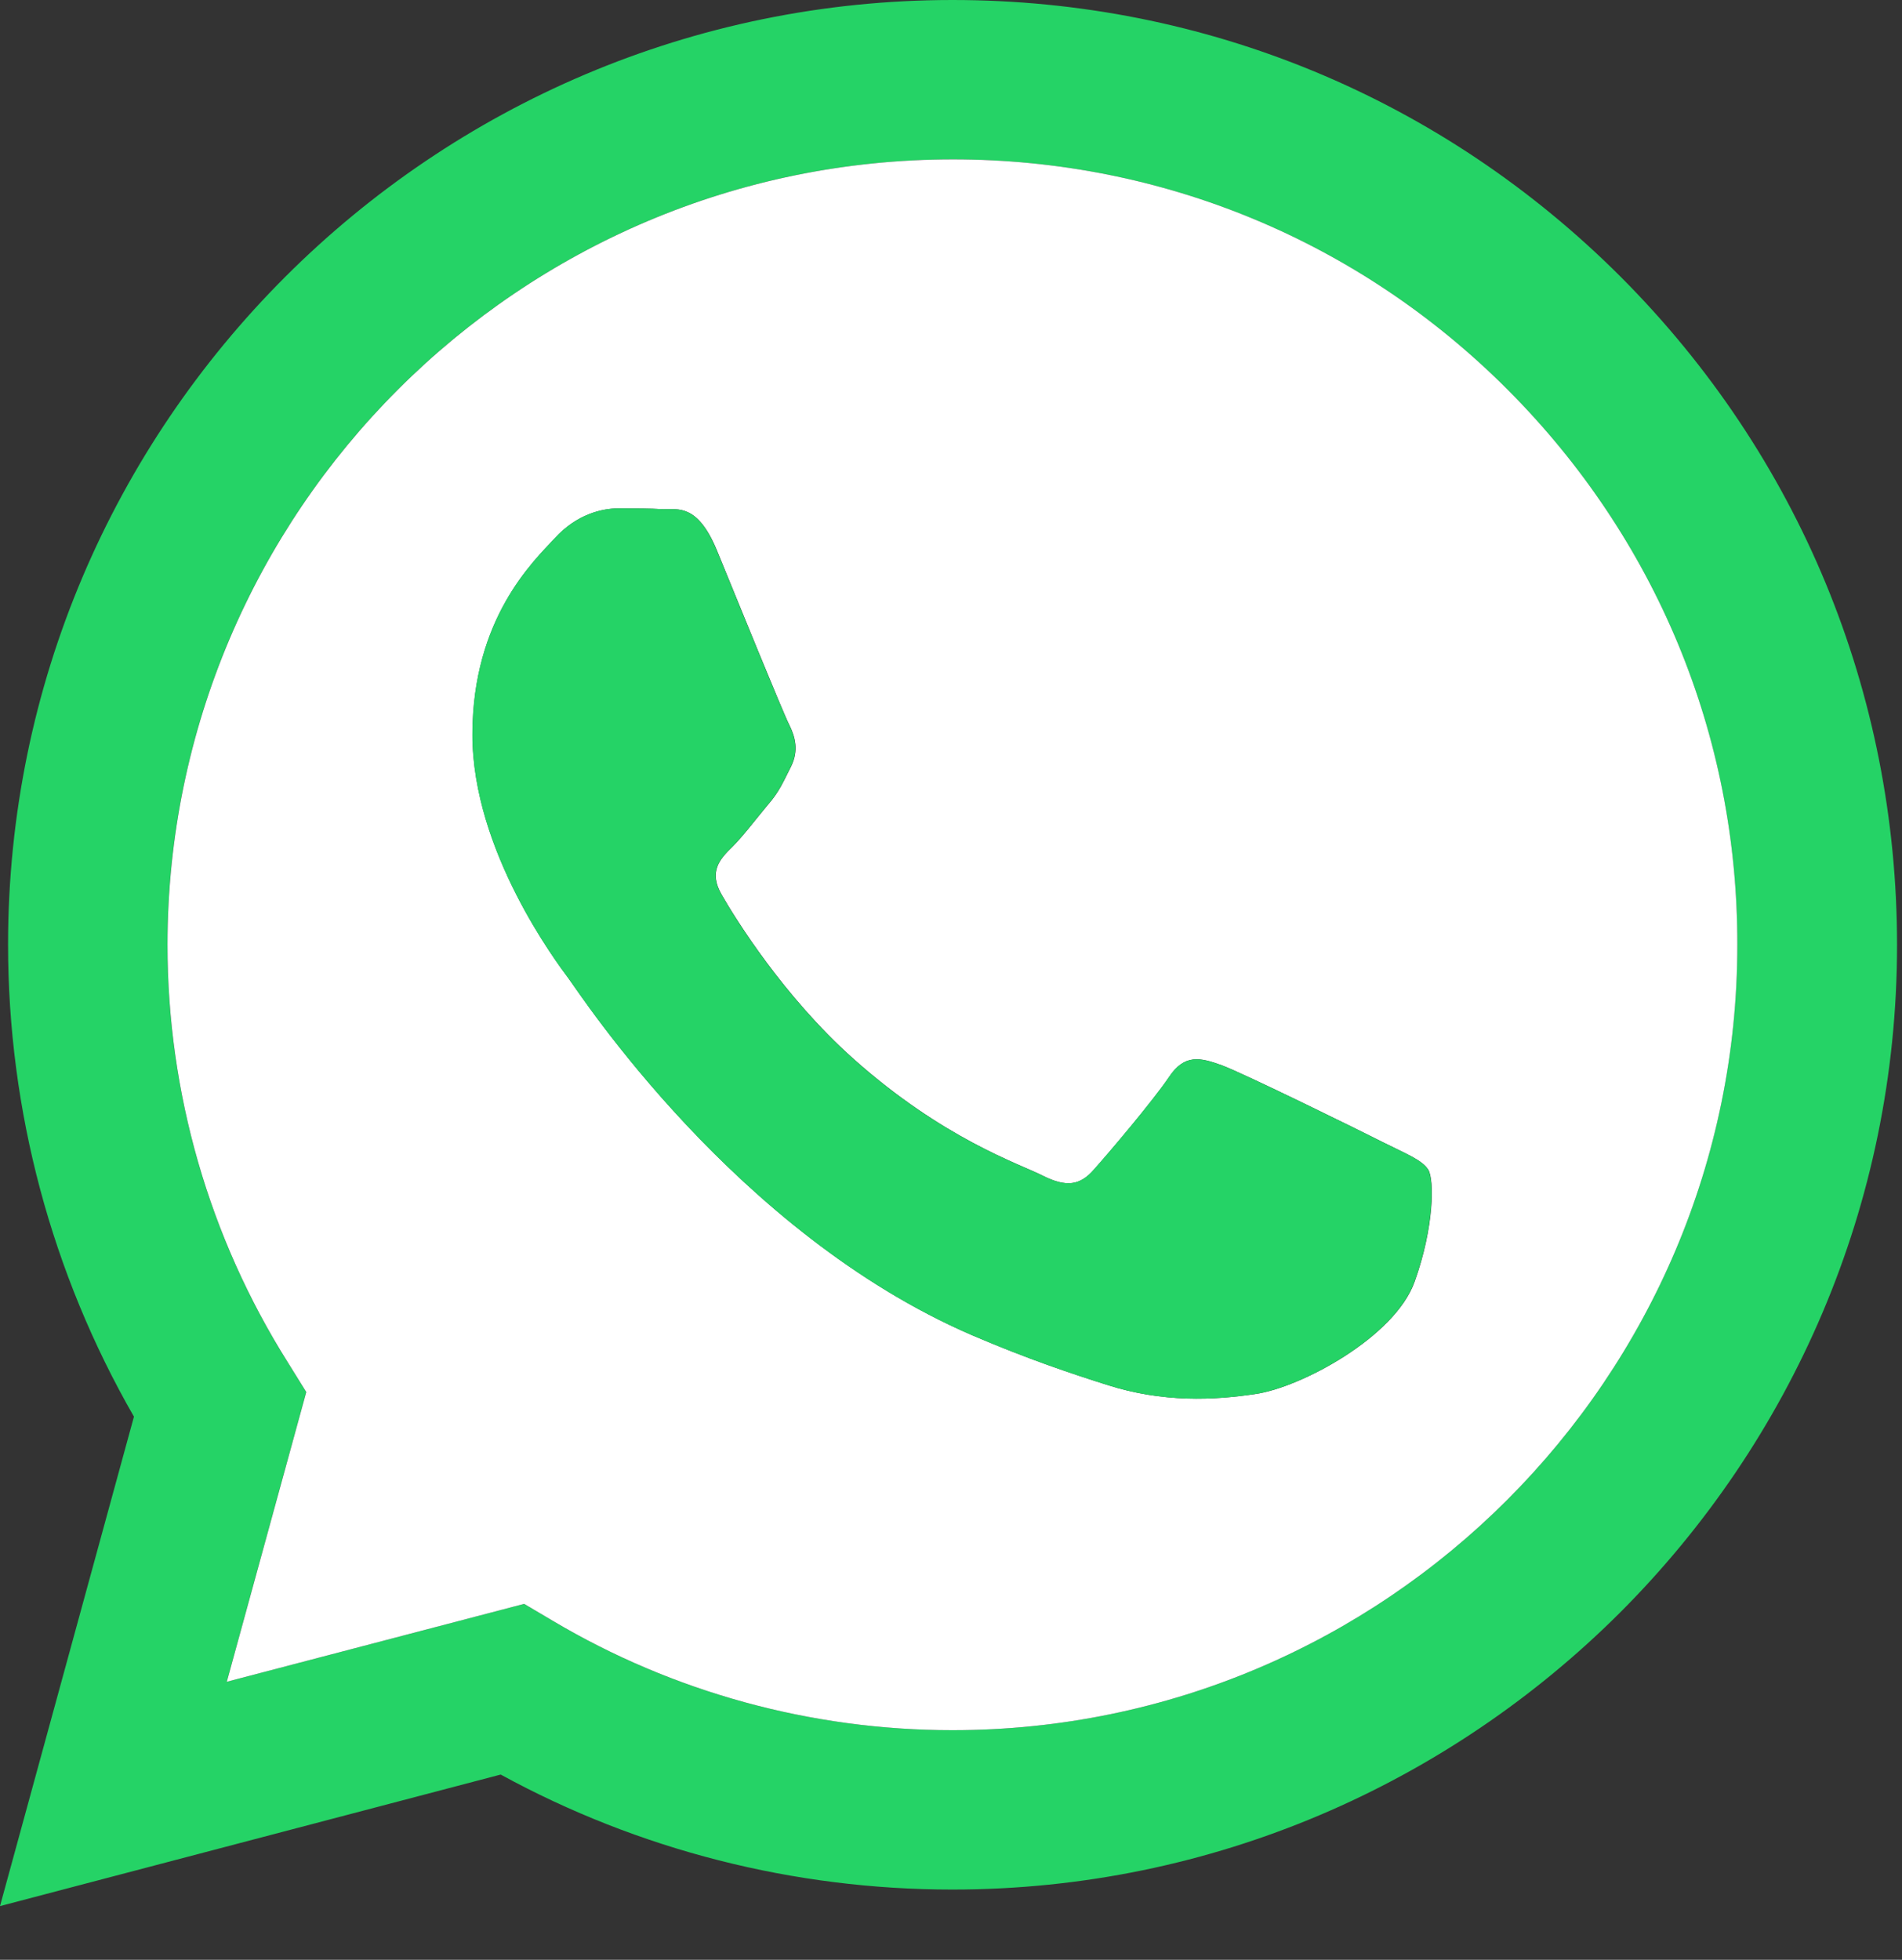 <svg width="33" height="34" viewBox="0 0 33 34" fill="none" xmlns="http://www.w3.org/2000/svg">
<rect x="0" y="0" width="33" height="34" fill="#333333" stroke="none"/>
<path fill-rule="evenodd" clip-rule="evenodd" d="M28.119 4.802C25.025 1.708 20.909 0 16.527 0C7.497 0 0.14 7.35 0.14 16.387C0.14 19.271 0.896 22.092 2.324 24.577L0 33.068L8.687 30.786C11.081 32.095 13.776 32.781 16.52 32.781H16.527C21.042 32.781 25.137 30.94 28.105 27.979C31.073 25.011 32.914 20.916 32.914 16.394C32.914 12.019 31.213 7.903 28.119 4.802ZM16.527 30.016H16.52C14.077 30.016 11.676 29.358 9.59 28.119L9.093 27.825L3.934 29.176L5.313 24.15L4.991 23.632C3.626 21.462 2.905 18.956 2.905 16.387C2.912 8.876 9.016 2.765 16.534 2.765C20.167 2.765 23.59 4.186 26.159 6.762C28.728 9.338 30.149 12.754 30.142 16.394C30.142 23.905 24.031 30.016 16.527 30.016Z" fill="#25D366"/>
<path fill-rule="evenodd" clip-rule="evenodd" d="M26.16 6.762C23.591 4.186 20.168 2.765 16.535 2.765C9.017 2.765 2.913 8.876 2.906 16.387C2.906 18.956 3.627 21.462 4.992 23.632L5.314 24.15L3.935 29.176L9.094 27.825L9.591 28.119C11.677 29.358 14.078 30.016 16.521 30.016H16.528C24.032 30.016 30.143 23.905 30.143 16.394C30.15 12.754 28.729 9.338 26.16 6.762ZM24.543 22.239C24.2 23.198 22.569 24.073 21.778 24.185C21.071 24.29 20.182 24.339 19.202 24.024C18.607 23.835 17.844 23.583 16.864 23.163C12.762 21.392 10.074 17.255 9.871 16.982C9.668 16.709 8.198 14.763 8.198 12.747C8.198 10.731 9.255 9.737 9.633 9.331C10.011 8.918 10.452 8.82 10.725 8.82C10.998 8.82 11.271 8.82 11.509 8.834C11.761 8.841 12.097 8.736 12.433 9.534C12.769 10.353 13.588 12.369 13.693 12.572C13.798 12.782 13.861 13.02 13.728 13.293C13.588 13.566 13.525 13.734 13.315 13.972C13.112 14.217 12.888 14.511 12.706 14.693C12.496 14.896 12.286 15.12 12.524 15.526C12.762 15.939 13.588 17.276 14.799 18.361C16.367 19.761 17.683 20.188 18.096 20.398C18.502 20.601 18.74 20.566 18.978 20.293C19.223 20.02 20.007 19.096 20.28 18.69C20.553 18.277 20.826 18.347 21.197 18.48C21.575 18.62 23.584 19.607 23.997 19.817C24.403 20.02 24.676 20.125 24.781 20.293C24.886 20.461 24.886 21.287 24.543 22.239Z" fill="white"/>
<path fill-rule="evenodd" clip-rule="evenodd" d="M24.54 22.239C24.197 23.198 22.566 24.073 21.775 24.185C21.068 24.29 20.179 24.339 19.199 24.024C18.604 23.835 17.841 23.583 16.861 23.163C12.759 21.392 10.071 17.255 9.868 16.982C9.665 16.709 8.195 14.763 8.195 12.747C8.195 10.731 9.252 9.737 9.63 9.331C10.008 8.918 10.449 8.82 10.722 8.82C10.995 8.82 11.268 8.82 11.506 8.834C11.758 8.841 12.094 8.736 12.43 9.534C12.766 10.353 13.585 12.369 13.69 12.572C13.795 12.782 13.858 13.02 13.725 13.293C13.585 13.566 13.522 13.734 13.312 13.972C13.109 14.217 12.885 14.511 12.703 14.693C12.493 14.896 12.283 15.12 12.521 15.526C12.759 15.939 13.585 17.276 14.796 18.361C16.364 19.761 17.68 20.188 18.093 20.398C18.499 20.601 18.737 20.566 18.975 20.293C19.22 20.02 20.004 19.096 20.277 18.69C20.55 18.277 20.823 18.347 21.194 18.48C21.572 18.62 23.581 19.607 23.994 19.817C24.4 20.02 24.673 20.125 24.778 20.293C24.883 20.461 24.883 21.287 24.54 22.239Z" fill="#25D366"/>
</svg>
